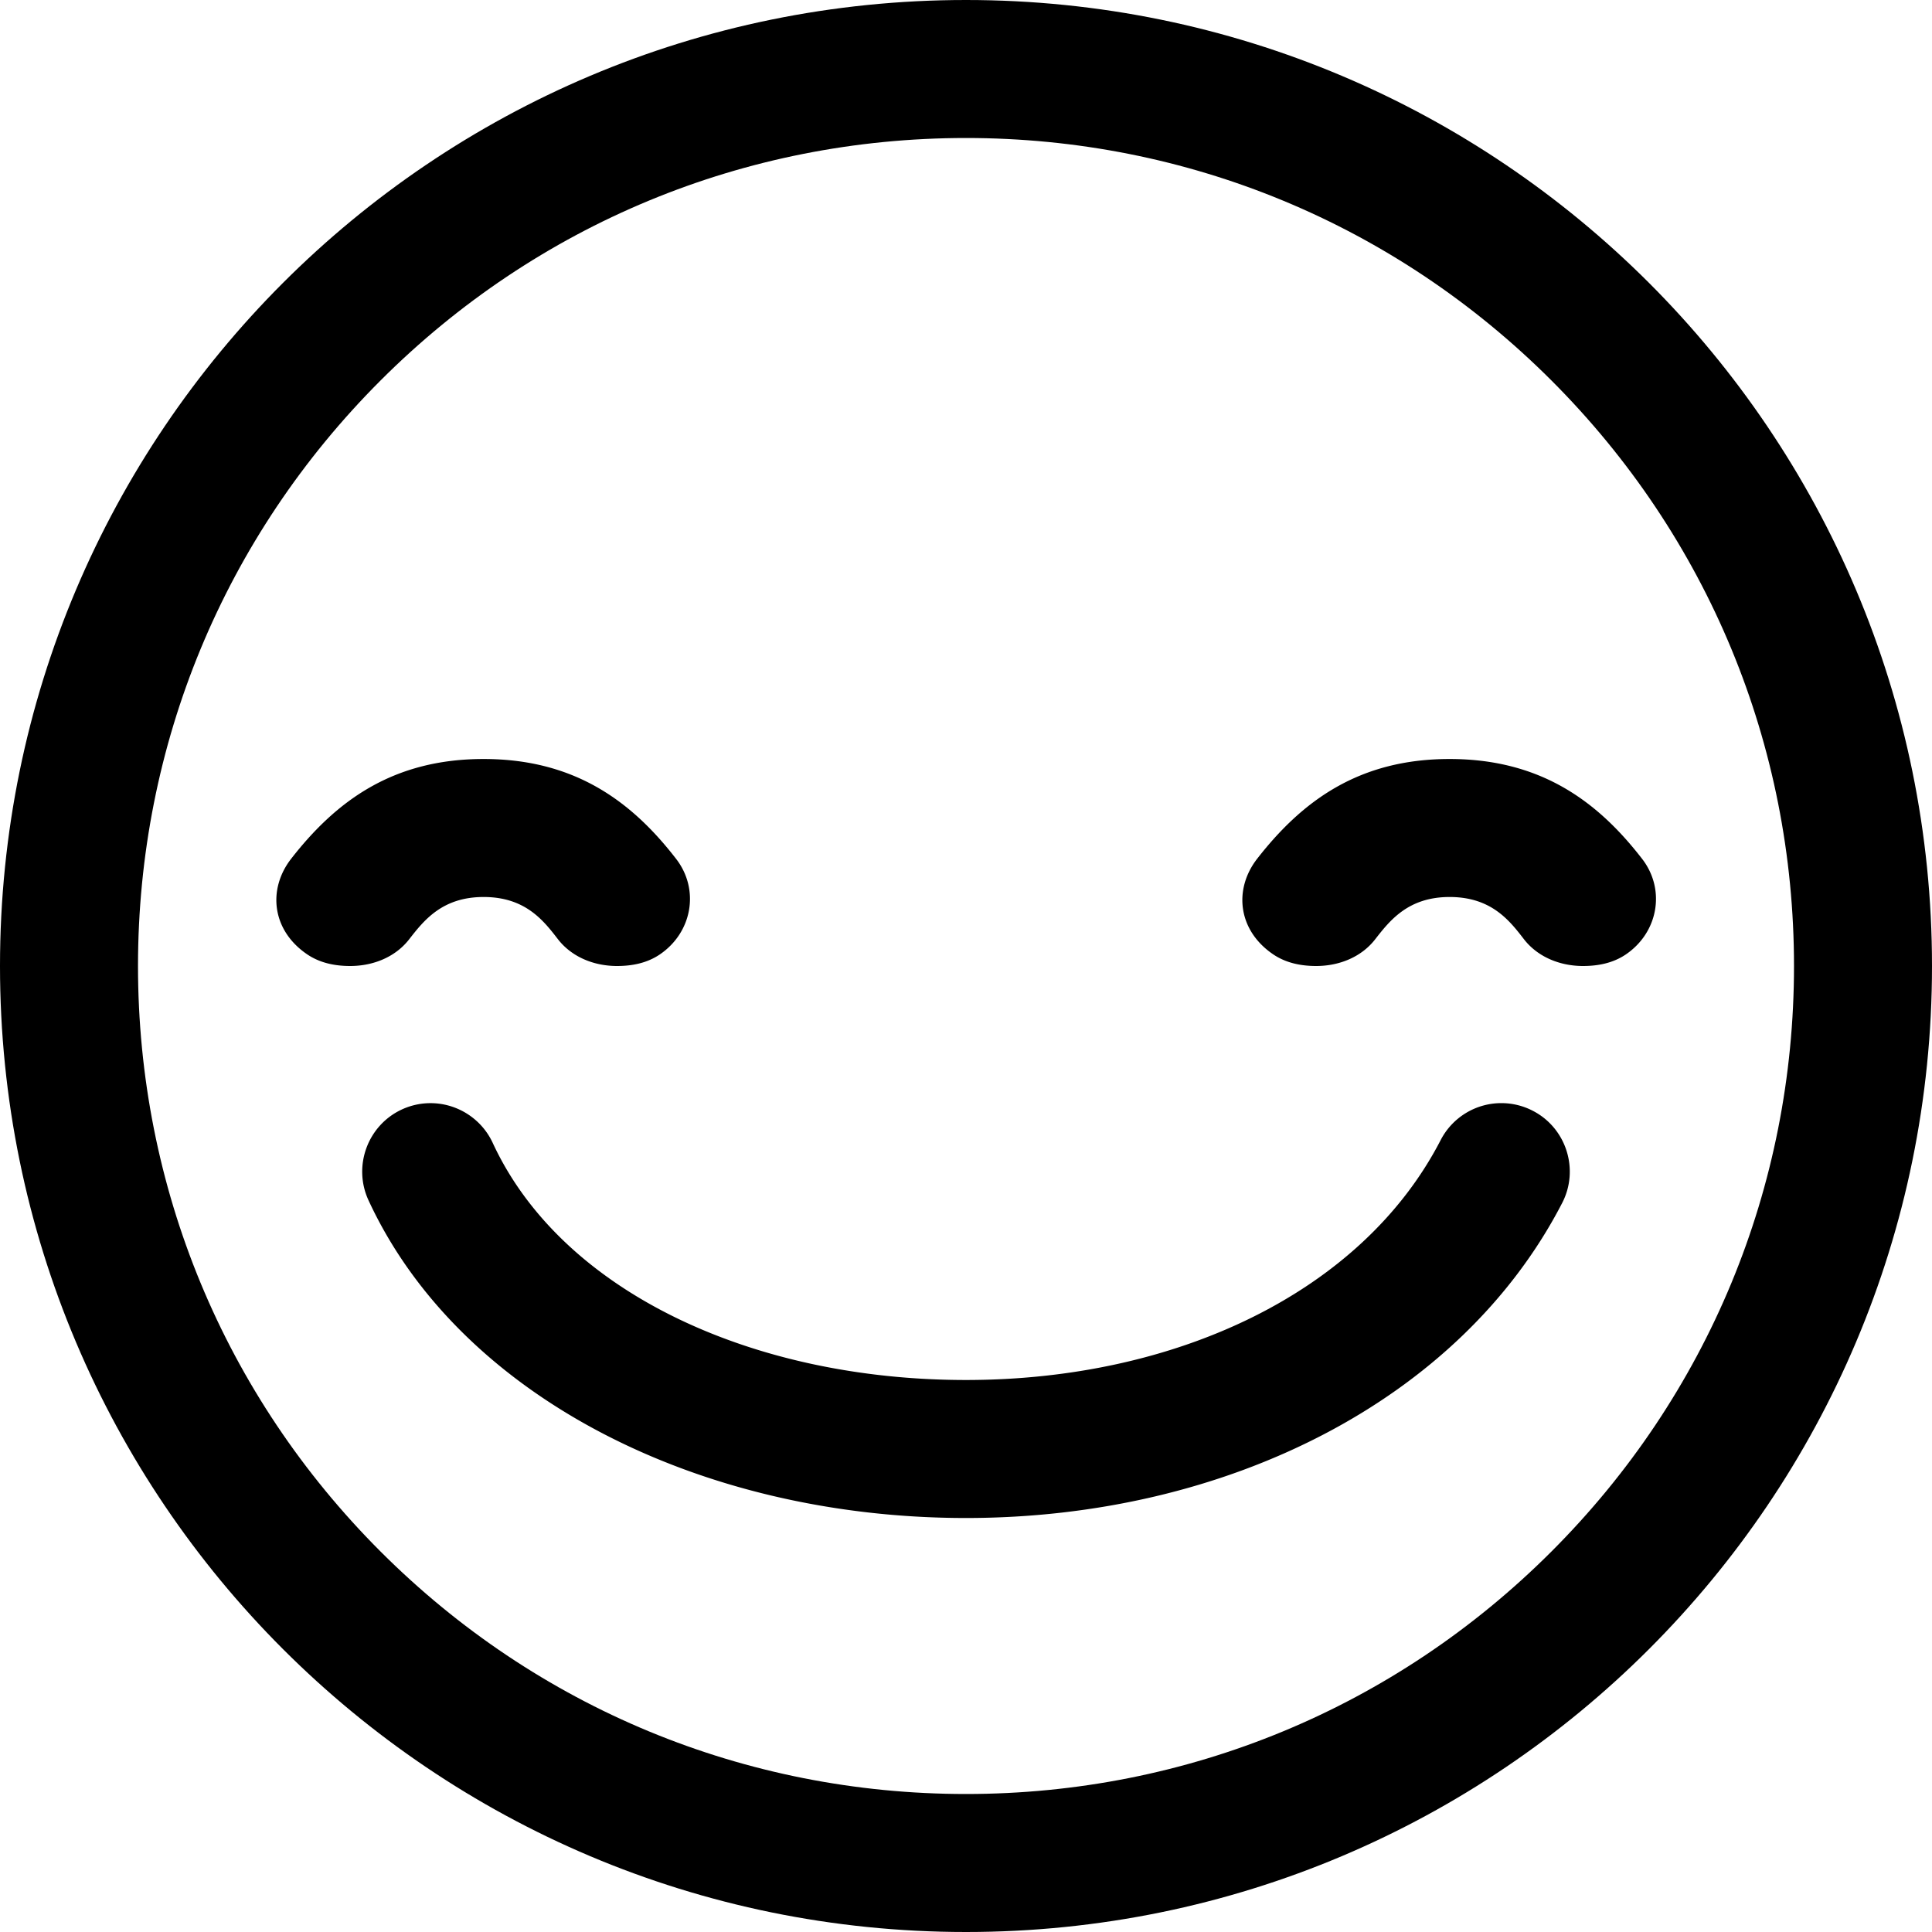 <svg xmlns="http://www.w3.org/2000/svg" viewBox="0 0 448 448"><path d="M355.469 257.593a15.84 15.84 0 0 0-7.308-1.796 15.829 15.829 0 0 0-14.104 8.588C315.804 299.731 272.605 320 224.004 320c-49.734 0-93.84-20.562-109.757-54.997-2.589-5.589-8.244-9.199-14.407-9.199-2.294 0-4.521.485-6.658 1.463-7.926 3.674-11.397 13.117-7.734 21.057C106.454 323.765 162.135 352 224.004 352c60.34 0 114.604-27.281 138.241-73.055 4.009-7.761.956-17.347-6.776-21.352zm25.324-58.419C370.312 185.593 357.024 176 336.137 176s-34.062 9.573-44.611 23.117c-5.502 7.062-4.525 16.633 3.746 22.207 2.914 1.963 6.347 2.676 9.928 2.676 5.395-.001 10.507-2.109 13.67-6.179 3.45-4.435 7.707-9.821 17.268-9.821 9.61 0 13.832 5.361 17.23 9.777 3.178 4.104 8.305 6.223 13.717 6.223 3.581 0 7.007-.708 9.922-2.683 7.551-5.132 9.25-15.067 3.786-22.143zm-224.001 0C146.312 185.593 133.024 176 112.137 176s-34.063 9.573-44.612 23.117c-5.501 7.062-4.525 16.633 3.747 22.207 2.914 1.963 6.346 2.676 9.927 2.676 5.395-.001 10.507-2.109 13.669-6.179 3.451-4.435 7.708-9.821 17.269-9.821 9.61 0 13.832 5.361 17.23 9.777 3.177 4.104 8.304 6.223 13.716 6.223 3.582 0 7.007-.708 9.922-2.683 7.553-5.132 9.252-15.067 3.787-22.143z"/><path d="M224 0C100.288 0 0 100.288 0 224s100.288 224 224 224 224-100.288 224-224S347.712 0 224 0zm135.765 359.765C323.5 396.028 275.285 416 224 416s-99.5-19.972-135.765-56.235C51.972 323.5 32 275.285 32 224s19.972-99.5 56.235-135.765C124.5 51.972 172.715 32 224 32s99.5 19.972 135.765 56.235C396.028 124.5 416 172.715 416 224s-19.972 99.5-56.235 135.765z"/></svg>
